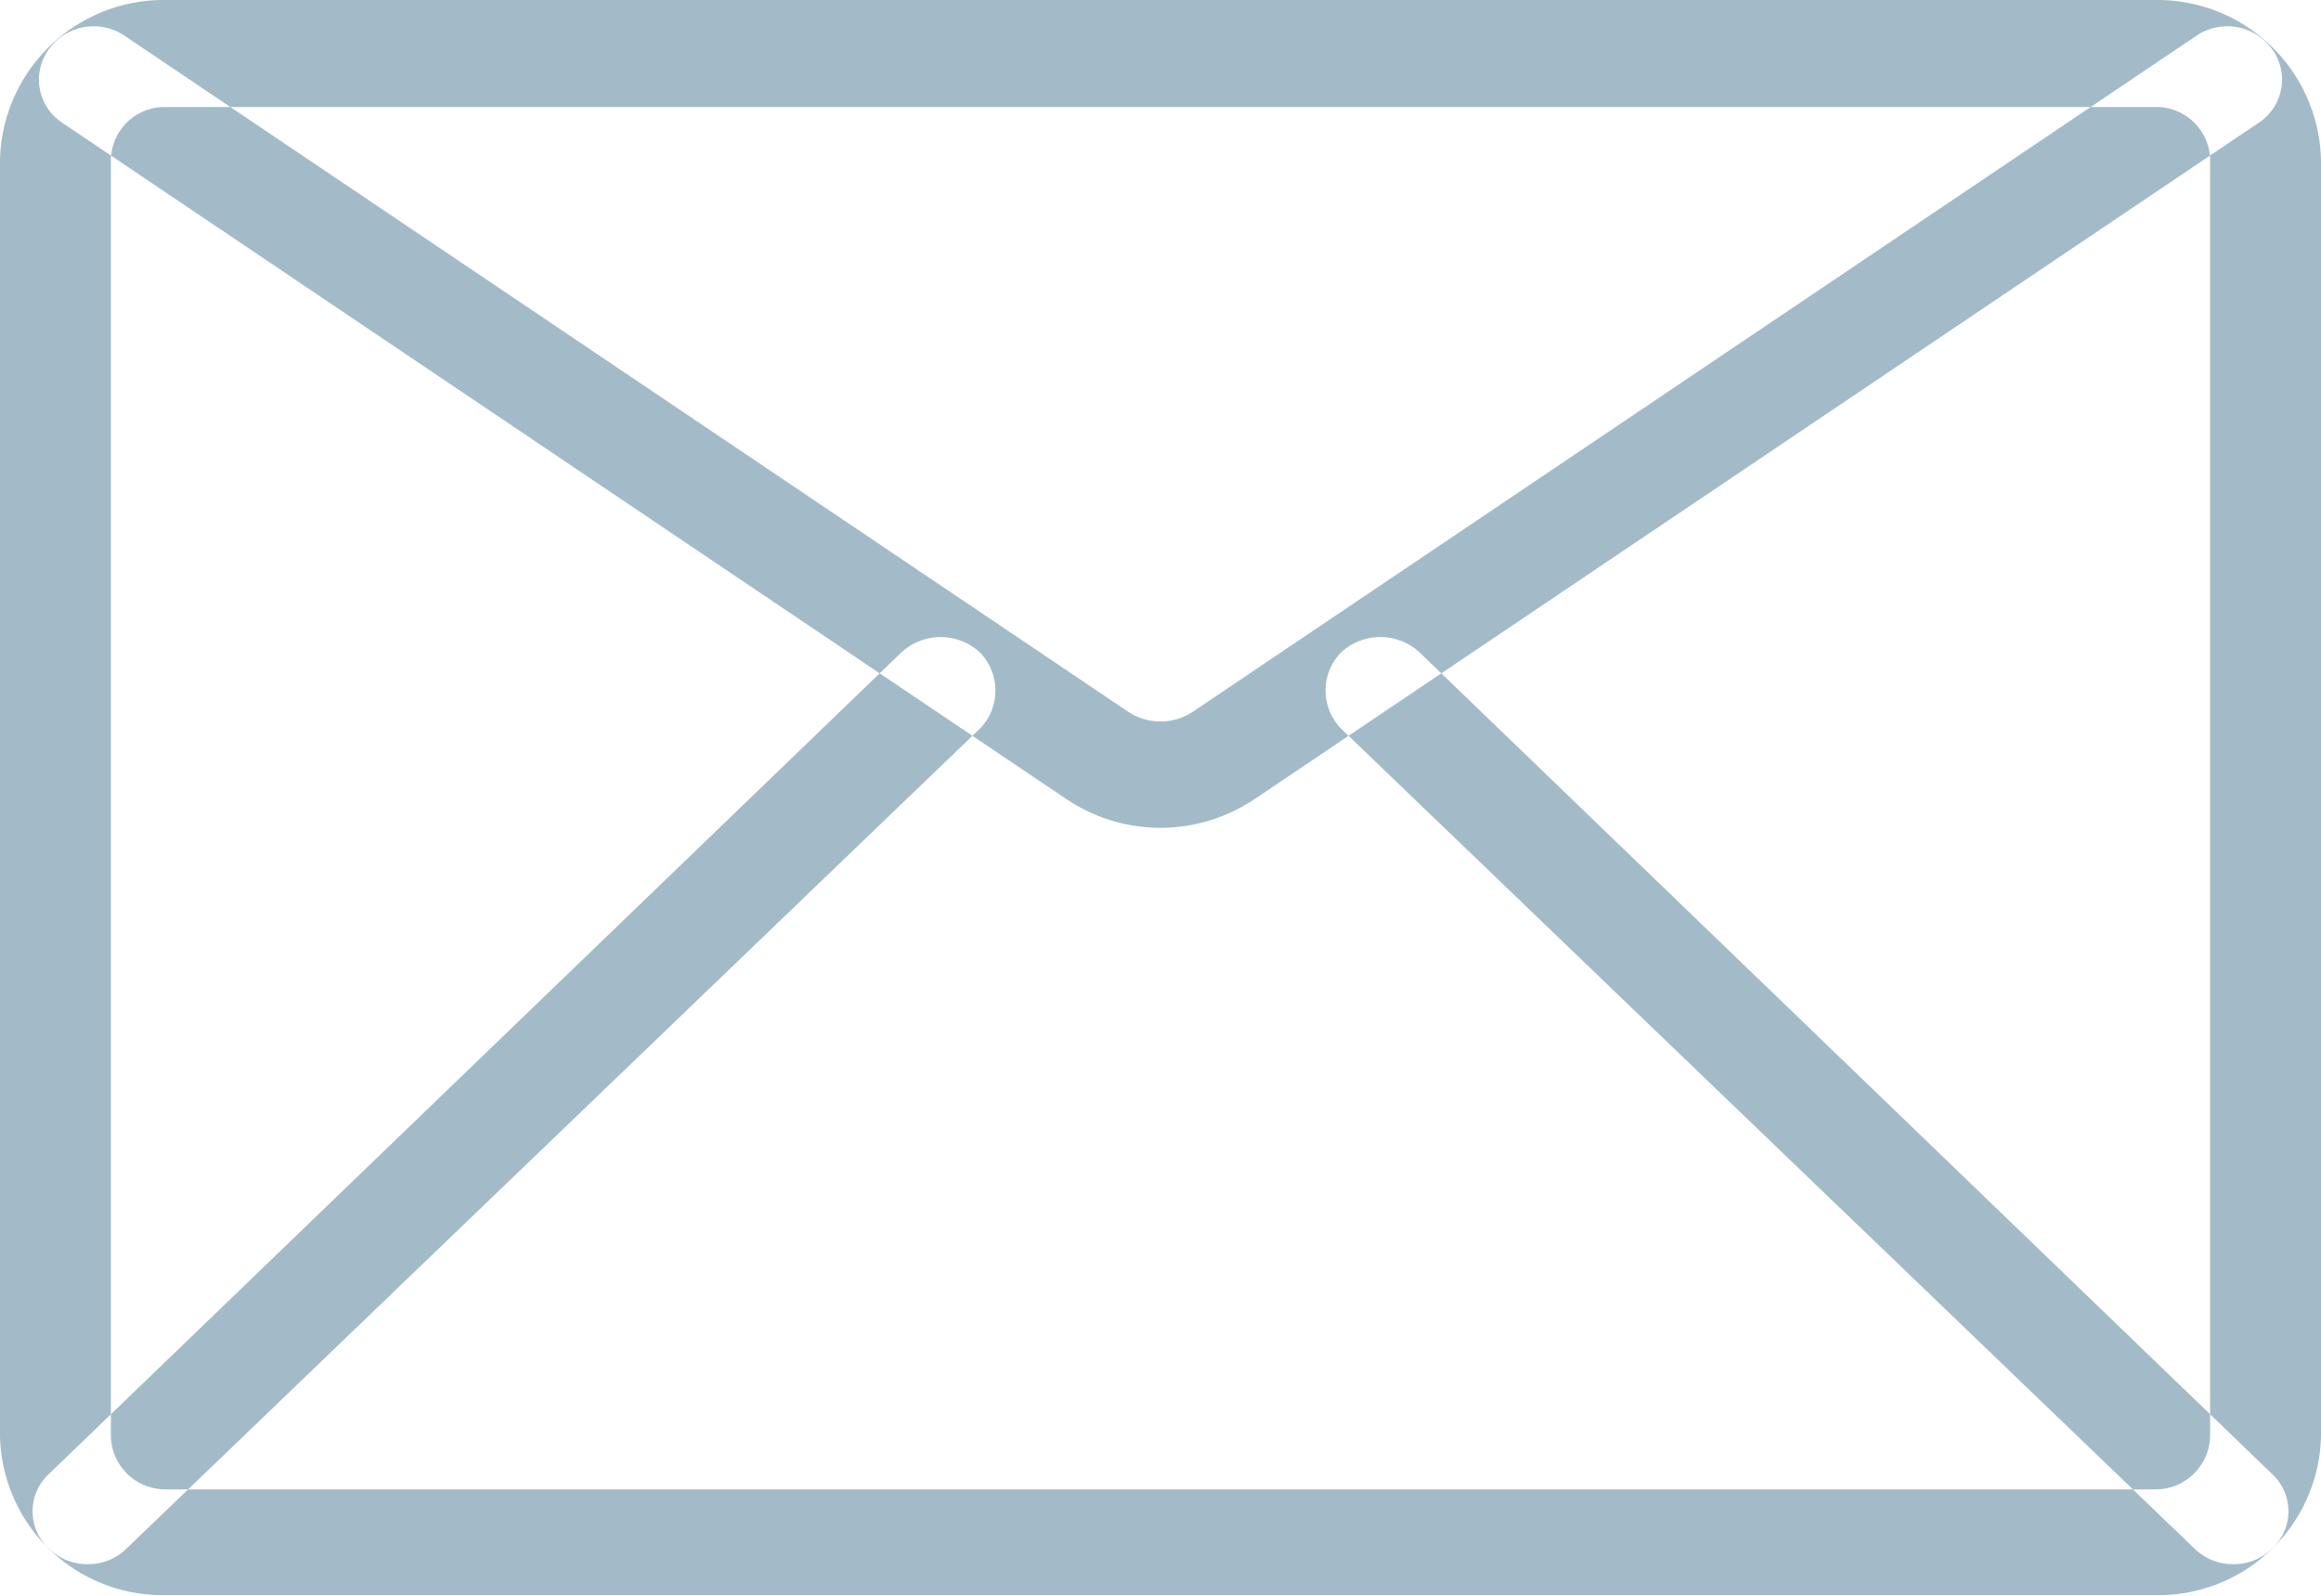 <svg xmlns="http://www.w3.org/2000/svg" width="18" height="12.38" viewBox="0 0 18 12.38">
  <defs>
    <style>
      .cls-1 {
        fill: #a3bbc8;
        fill-rule: evenodd;
      }
    </style>
  </defs>
  <path class="cls-1" d="M1182.71,2896.99h-15.42a1.262,1.262,0,0,1-1.29-1.23v-9.9a1.27,1.27,0,0,1,1.29-1.24h15.42a1.27,1.27,0,0,1,1.29,1.24v9.9A1.262,1.262,0,0,1,1182.71,2896.99Zm-15.42-11.54a0.417,0.417,0,0,0-.43.41v9.9a0.423,0.423,0,0,0,.43.41h15.42a0.423,0.423,0,0,0,.43-0.41v-9.9a0.417,0.417,0,0,0-.43-0.41h-15.42Zm7.71,5.59a1.319,1.319,0,0,1-.74-0.23l-7.78-5.24a0.4,0.4,0,0,1-.1-0.57,0.428,0.428,0,0,1,.59-0.1l7.78,5.24a0.454,0.454,0,0,0,.5,0l7.78-5.24a0.428,0.428,0,0,1,.59.1,0.4,0.4,0,0,1-.1.57l-7.78,5.24A1.319,1.319,0,0,1,1175,2891.04Zm8.32,5.71a0.423,0.423,0,0,1-.3-0.12l-6.62-6.36a0.423,0.423,0,0,1,0-.59,0.448,0.448,0,0,1,.61,0l6.61,6.37a0.394,0.394,0,0,1,0,.58A0.423,0.423,0,0,1,1183.32,2896.75Zm-16.64,0a0.423,0.423,0,0,1-.3-0.12,0.394,0.394,0,0,1,0-.58l6.61-6.37a0.448,0.448,0,0,1,.61,0,0.423,0.423,0,0,1,0,.59l-6.62,6.36A0.423,0.423,0,0,1,1166.68,2896.75Z" transform="translate(-1166 -2884.62)"/>
</svg>
